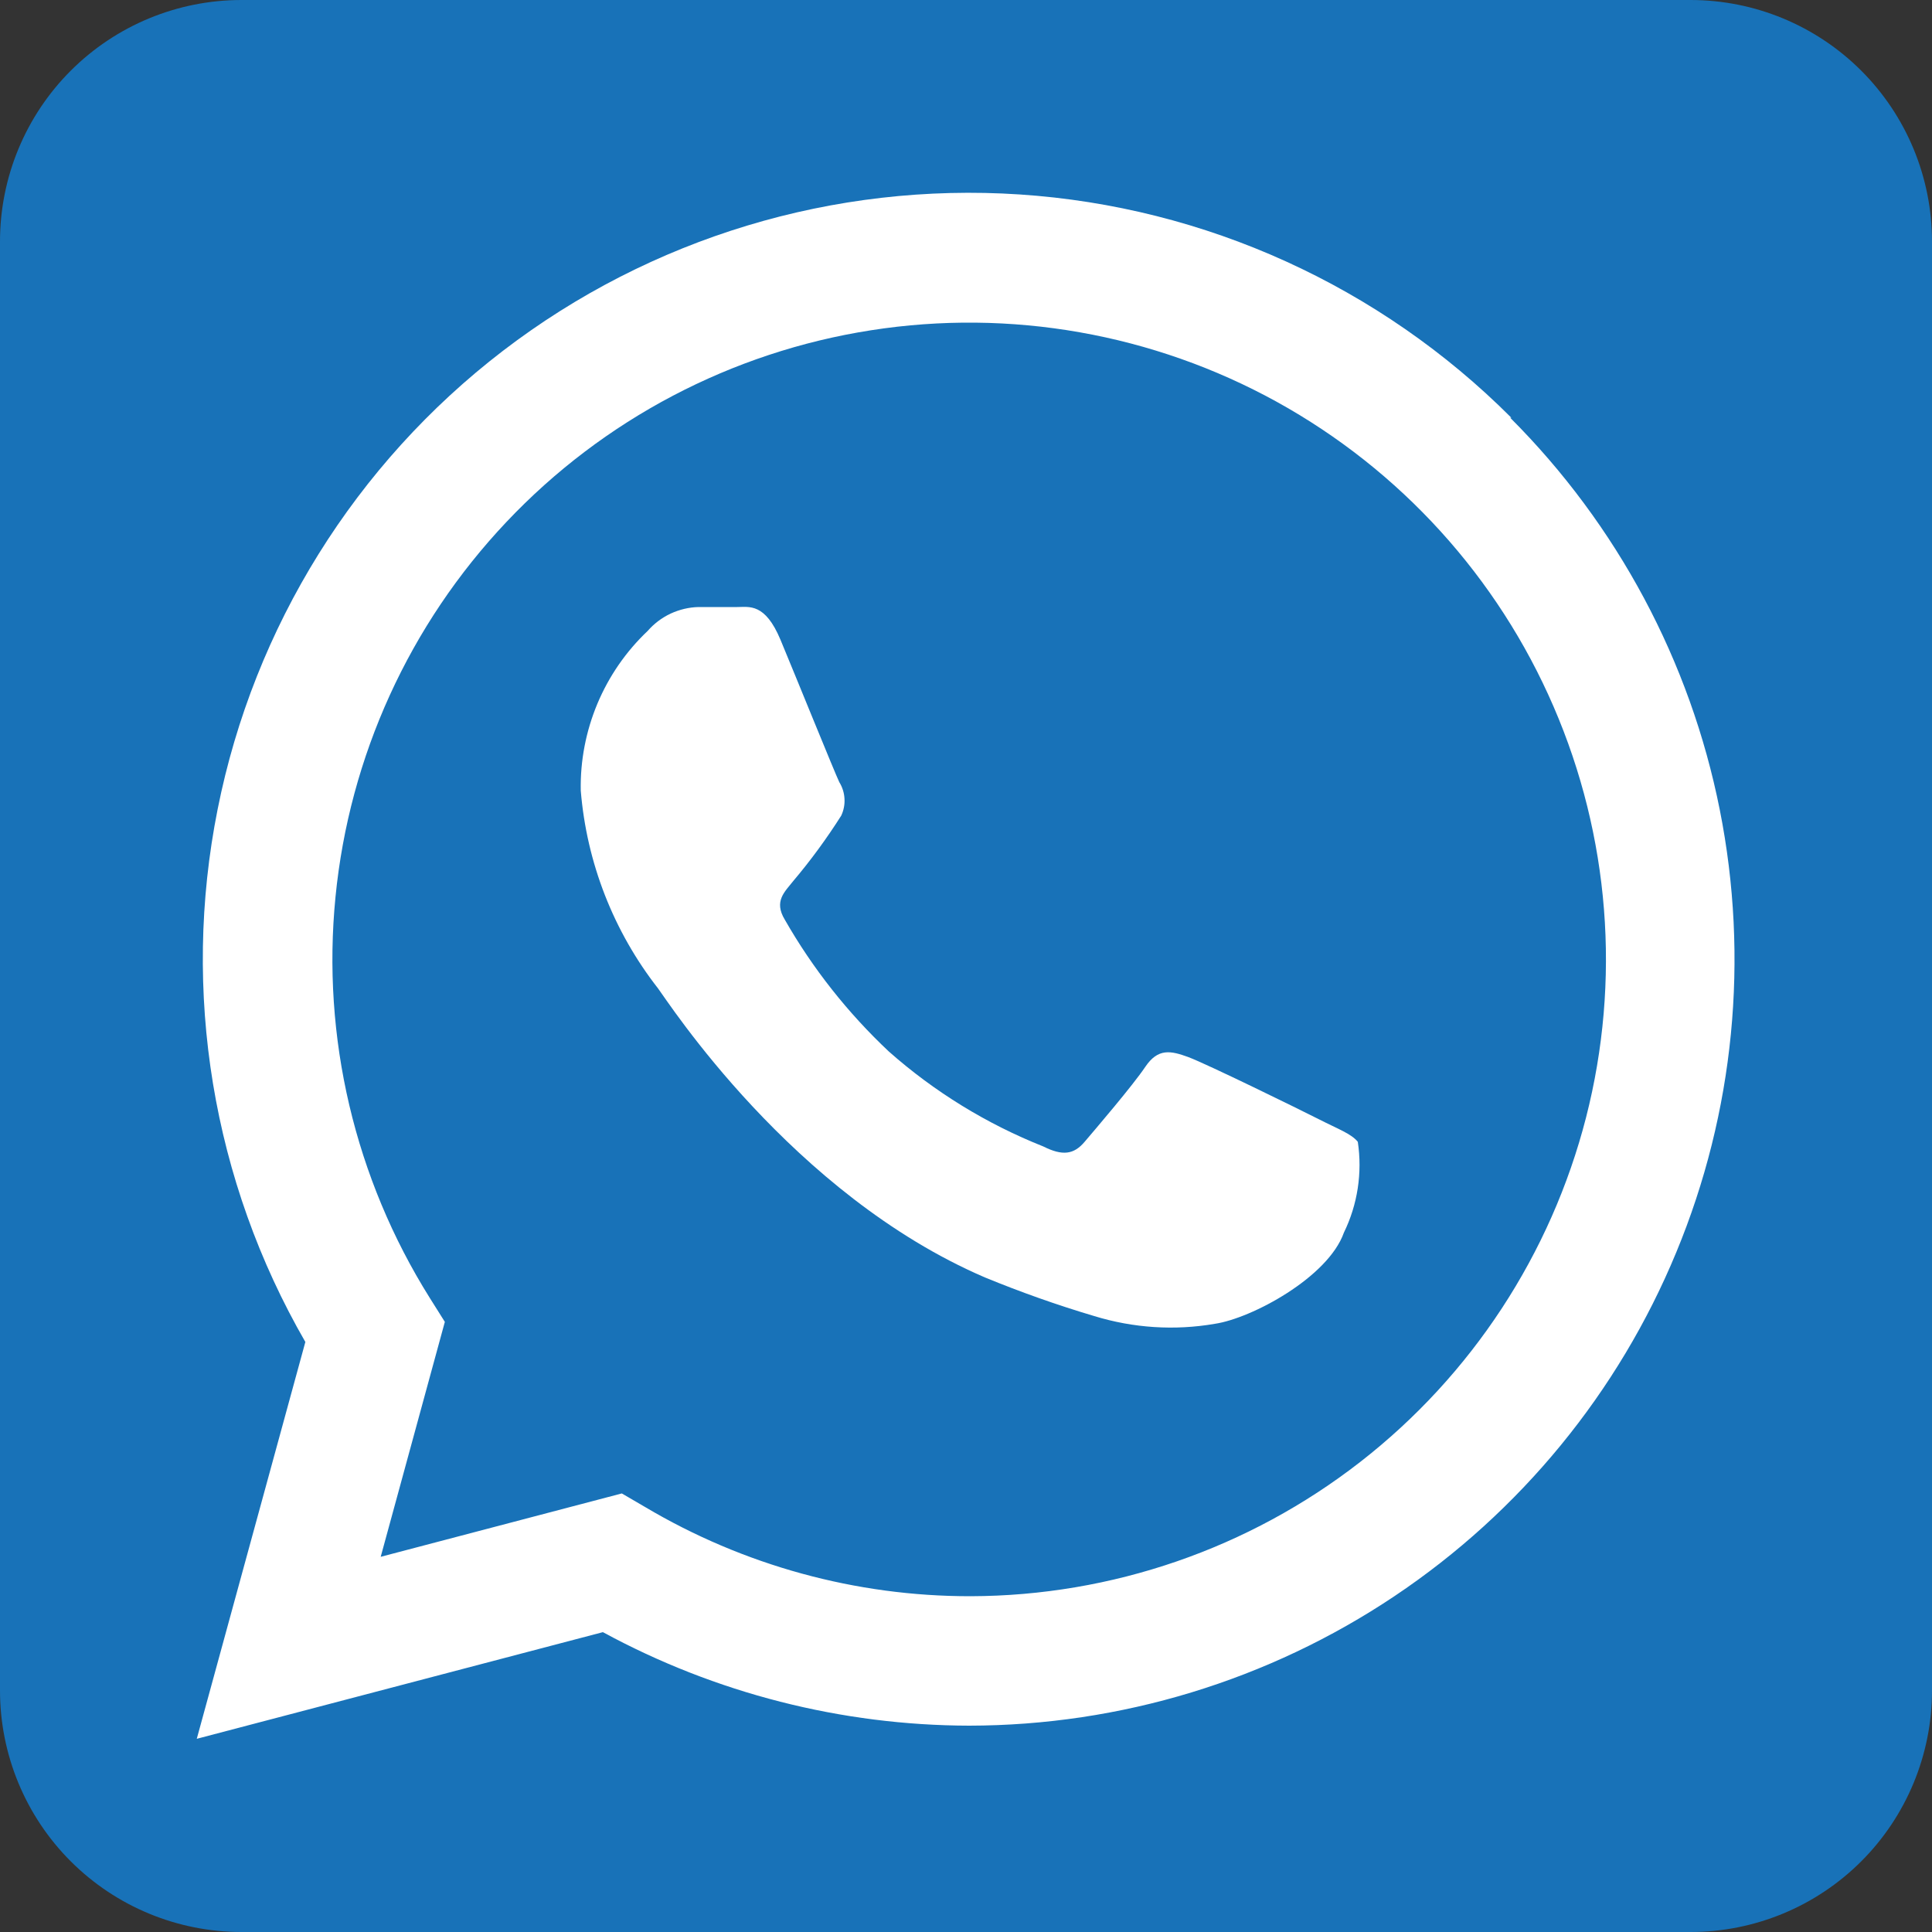 <svg width="20" height="20" viewBox="0 0 20 20" fill="none" xmlns="http://www.w3.org/2000/svg">
<rect x="0" y="0" width="20" height="20" fill="#333333" stroke="none"/>
<path d="M2.5 20H17.5C18.163 20 18.799 19.737 19.268 19.268C19.737 18.799 20 18.163 20 17.5V2.5C20 1.837 19.737 1.201 19.268 0.732C18.799 0.263 18.163 0 17.5 0L2.5 0C1.837 0 1.201 0.263 0.732 0.732C0.263 1.201 0 1.837 0 2.5L0 17.5C0 18.163 0.263 18.799 0.732 19.268C1.201 19.737 1.837 20 2.5 20Z" fill="#1872B8"/>
<path d="M13.912 12.76C13.748 13.224 12.956 13.648 12.576 13.704C12.16 13.776 11.732 13.748 11.328 13.624C10.944 13.51 10.566 13.376 10.196 13.224C8.196 12.364 6.912 10.364 6.812 10.232C6.351 9.642 6.073 8.93 6.012 8.184C6.006 7.876 6.065 7.57 6.184 7.285C6.303 7.001 6.48 6.744 6.704 6.532C6.77 6.456 6.851 6.395 6.942 6.352C7.033 6.31 7.132 6.286 7.232 6.284H7.632C7.756 6.284 7.92 6.24 8.08 6.624C8.24 7.008 8.64 7.996 8.688 8.096C8.72 8.148 8.739 8.207 8.742 8.267C8.746 8.328 8.734 8.389 8.708 8.444C8.558 8.68 8.393 8.906 8.212 9.12C8.124 9.232 8.008 9.328 8.124 9.52C8.413 10.026 8.776 10.485 9.2 10.884C9.672 11.302 10.214 11.635 10.8 11.868C11 11.968 11.116 11.952 11.228 11.82C11.34 11.688 11.724 11.24 11.856 11.044C11.988 10.848 12.12 10.876 12.304 10.944C12.488 11.012 13.46 11.488 13.656 11.588C13.852 11.688 13.988 11.736 14.056 11.82C14.104 12.141 14.054 12.469 13.912 12.76Z" fill="white"/>
<path d="M15.645 4.324C14.285 2.962 12.476 2.14 10.556 2.013C8.635 1.886 6.734 2.461 5.206 3.632C3.679 4.803 2.629 6.489 2.253 8.377C1.876 10.265 2.199 12.225 3.161 13.892L2.037 18L6.241 16.896C7.405 17.528 8.708 17.861 10.033 17.864C11.601 17.862 13.133 17.395 14.436 16.523C15.739 15.651 16.754 14.412 17.353 12.963C17.953 11.514 18.109 9.921 17.803 8.383C17.497 6.845 16.742 5.433 15.633 4.324H15.645ZM10.045 16.524C8.86 16.525 7.696 16.205 6.677 15.6L6.437 15.46L3.941 16.116L4.605 13.684L4.449 13.436C3.673 12.198 3.329 10.738 3.473 9.285C3.616 7.831 4.238 6.466 5.242 5.404C6.245 4.342 7.573 3.644 9.016 3.419C10.459 3.193 11.937 3.454 13.216 4.159C14.495 4.865 15.504 5.975 16.083 7.316C16.663 8.657 16.781 10.152 16.419 11.567C16.056 12.982 15.234 14.237 14.081 15.134C12.928 16.031 11.51 16.52 10.049 16.524H10.045Z" fill="white"/>
</svg>
